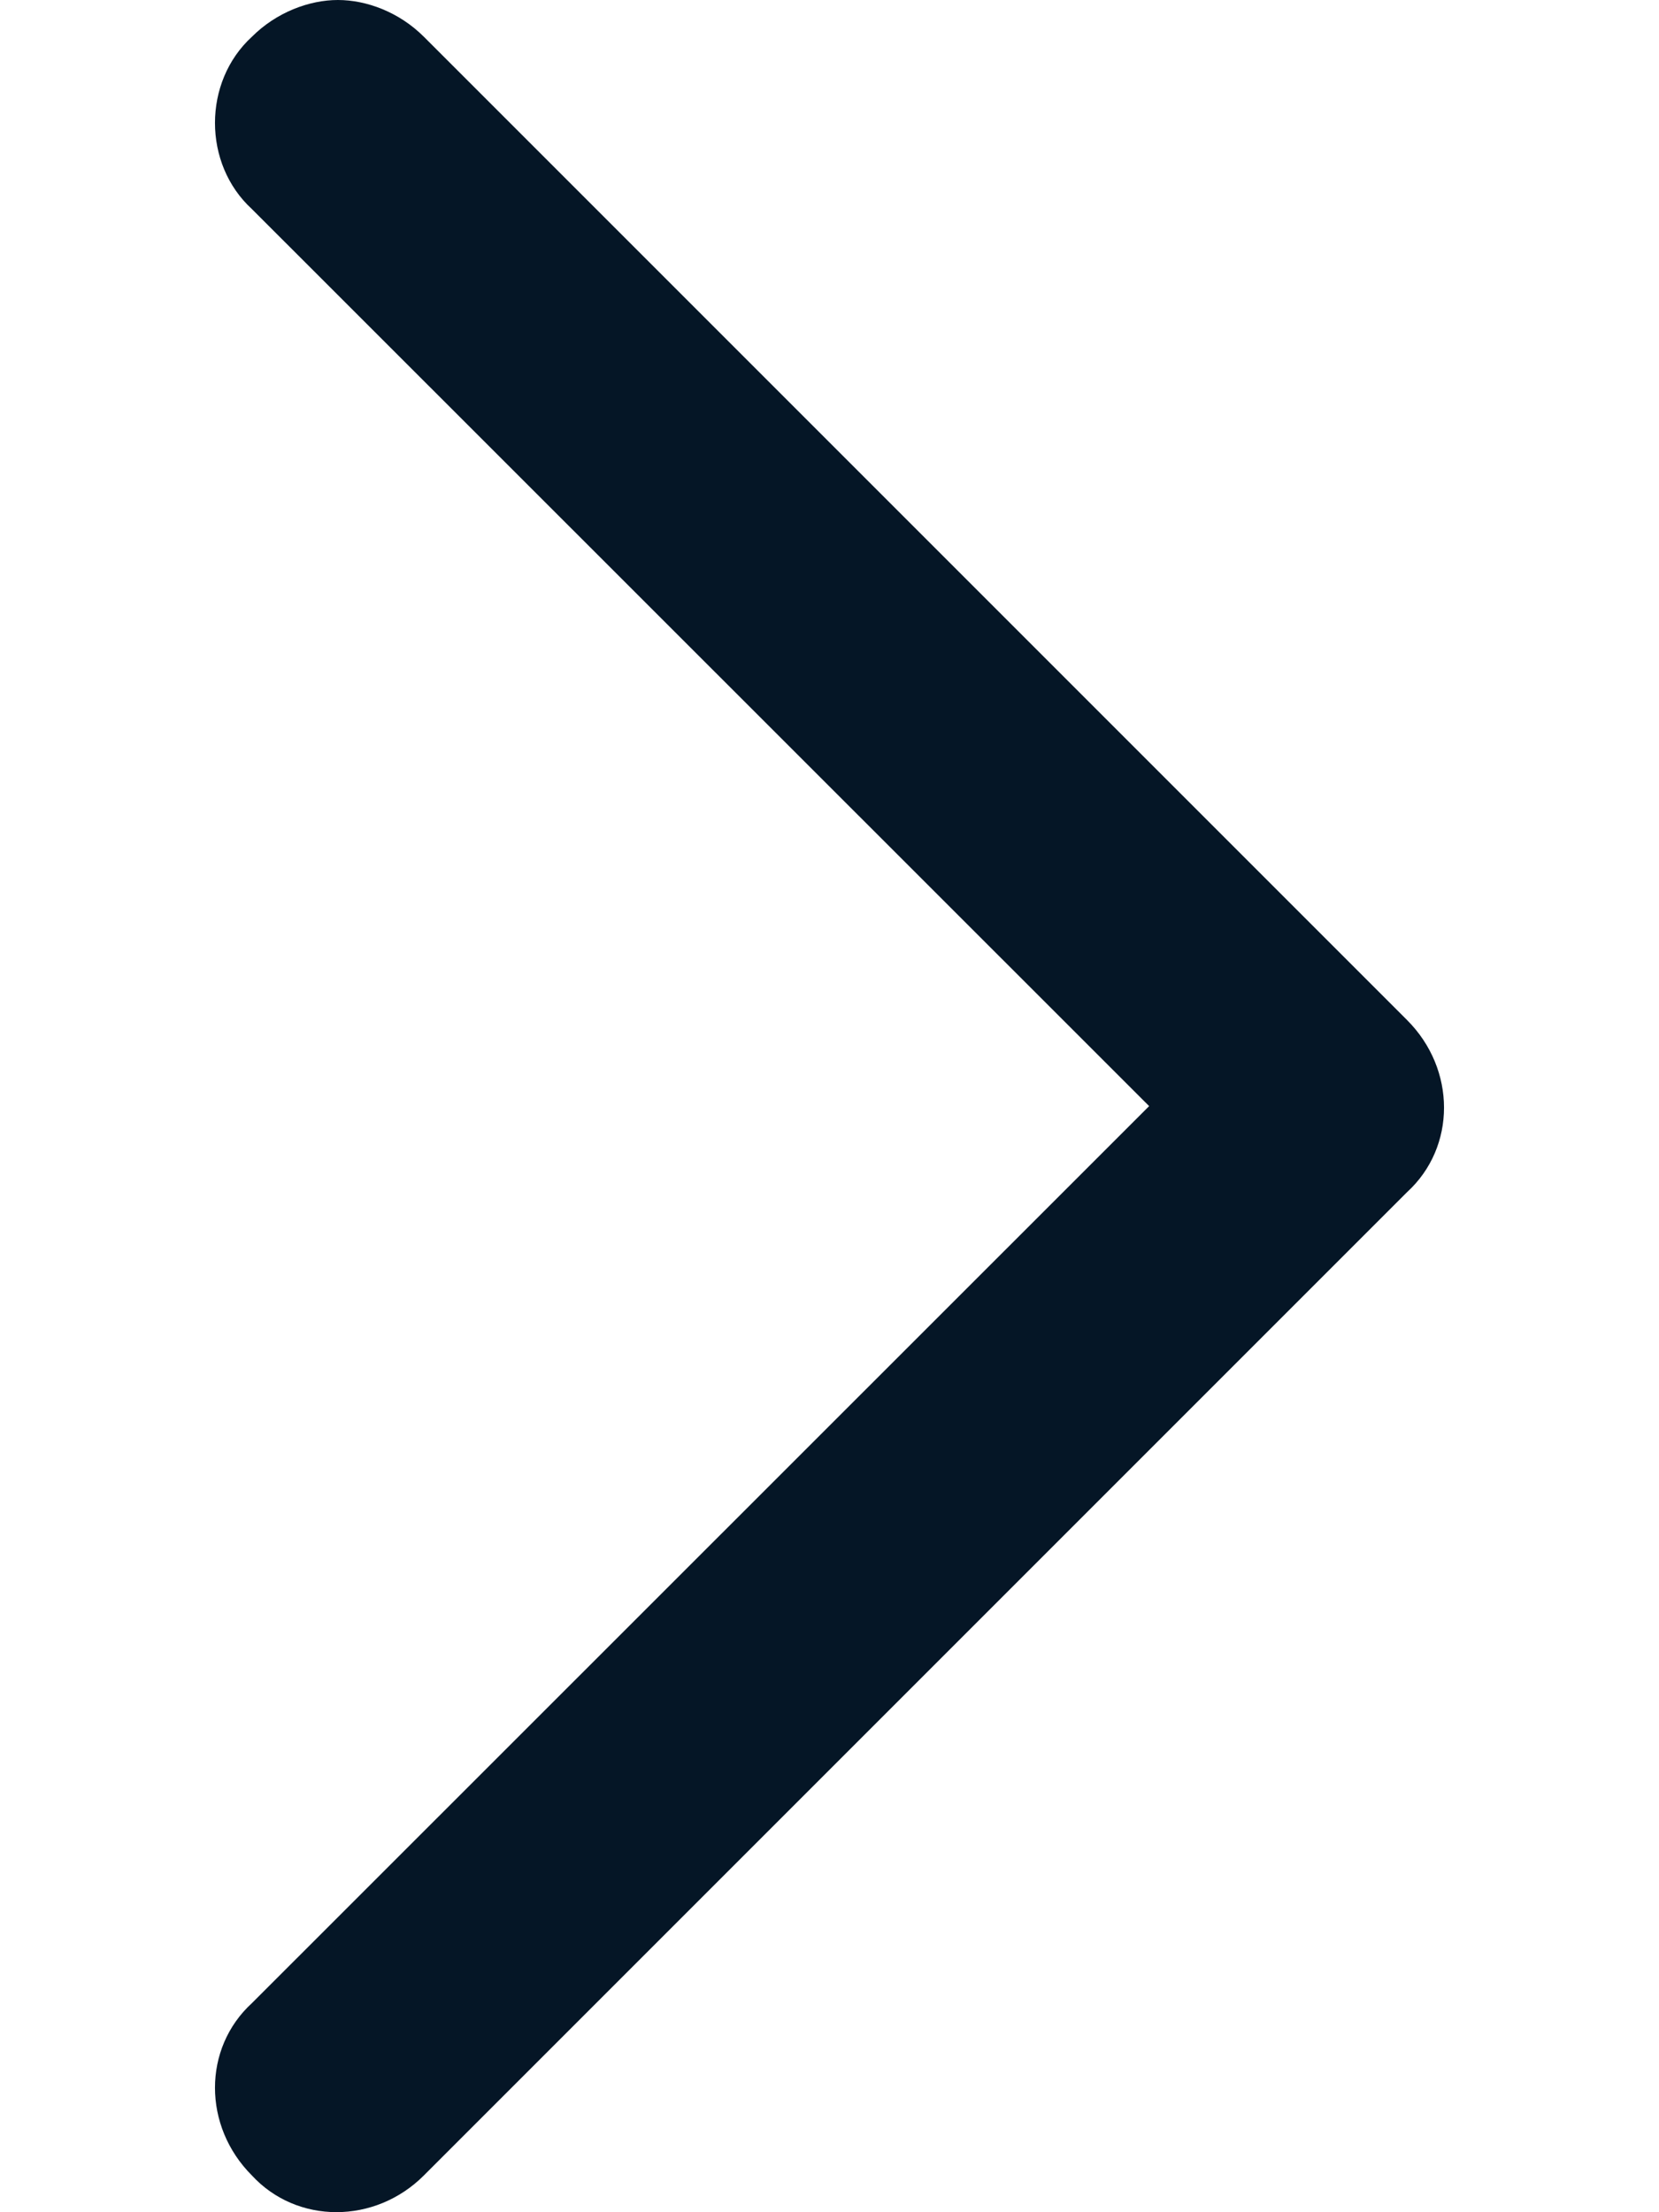 <svg xmlns="http://www.w3.org/2000/svg" width="6" height="8" viewBox="0 0 6 8" fill="none">
  <path d="M0.911 0.133C1 0.044 1.119 0 1.222 0C1.326 0 1.444 0.044 1.533 0.133L5.089 3.689C5.267 3.867 5.267 4.148 5.089 4.311L1.533 7.867C1.356 8.044 1.074 8.044 0.911 7.867C0.733 7.689 0.733 7.407 0.911 7.244L4.156 4L0.911 0.756C0.733 0.593 0.733 0.296 0.911 0.133Z" fill="#051626"/>
</svg>